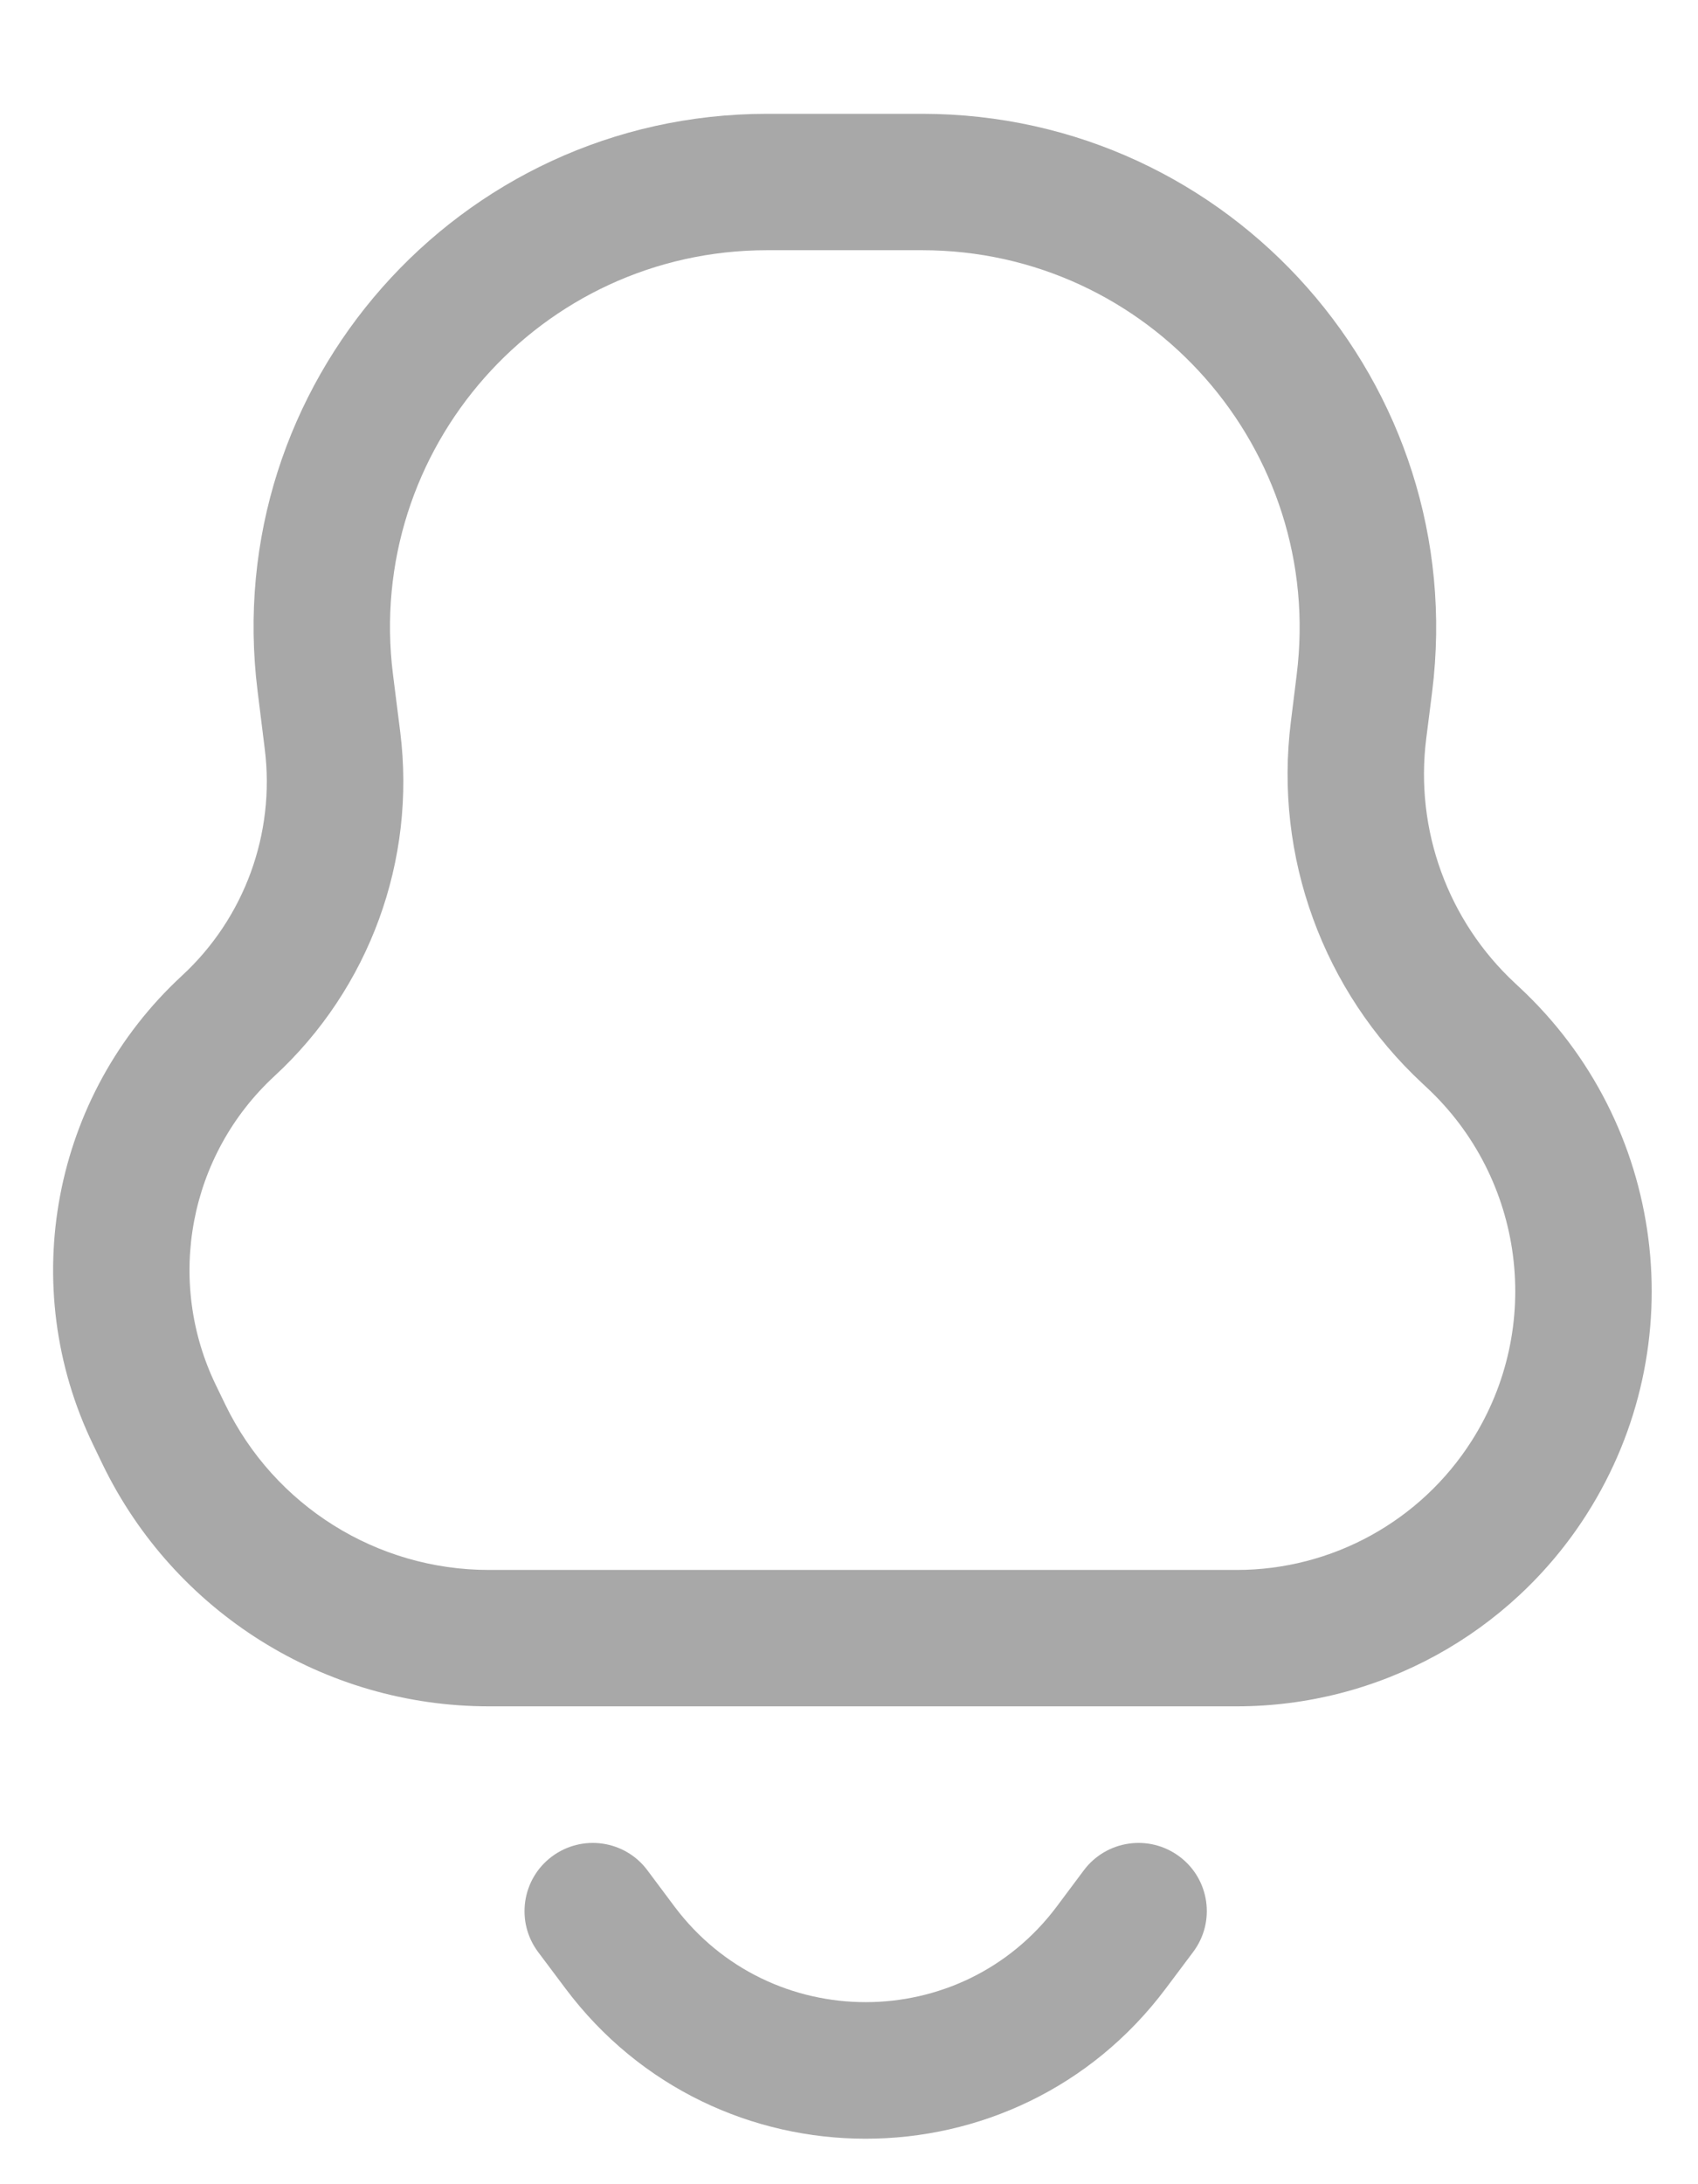 <svg width="14" height="18" viewBox="0 0 14 18" fill="none" xmlns="http://www.w3.org/2000/svg">
<path fill-rule="evenodd" clip-rule="evenodd" d="M6.325 0.938C3.778 0.938 1.808 3.17 2.124 5.697L2.183 6.173C2.27 6.869 2.016 7.565 1.5 8.041C0.431 9.028 0.134 10.599 0.769 11.908L0.846 12.068C1.438 13.288 2.675 14.062 4.031 14.062H10.197C11.366 14.062 12.455 13.465 13.083 12.478C13.97 11.085 13.735 9.257 12.525 8.134L12.492 8.103C11.938 7.589 11.665 6.839 11.759 6.089L11.808 5.702C12.124 3.172 10.152 0.938 7.602 0.938H6.325ZM3.24 5.557C3.008 3.701 4.455 2.062 6.325 2.062H7.602C9.475 2.062 10.924 3.704 10.691 5.562L10.643 5.95C10.504 7.059 10.908 8.167 11.727 8.928L11.759 8.958C12.572 9.712 12.729 10.939 12.134 11.874C11.713 12.536 10.982 12.938 10.197 12.938H4.031C3.106 12.938 2.262 12.409 1.858 11.576L1.781 11.417C1.362 10.554 1.558 9.519 2.263 8.868C3.046 8.146 3.432 7.09 3.3 6.033L3.24 5.557Z" fill="#A8A8A8"/>
<path d="M5.337 15.412C5.151 15.164 4.799 15.114 4.55 15.3C4.301 15.486 4.251 15.839 4.437 16.087L4.662 16.387C5.9 18.038 8.375 18.038 9.612 16.387L9.837 16.087C10.024 15.839 9.974 15.486 9.725 15.3C9.476 15.114 9.124 15.164 8.937 15.412L8.712 15.713C7.925 16.762 6.35 16.762 5.562 15.713L5.337 15.412Z" fill="#A8A8A8"/>
</svg>
